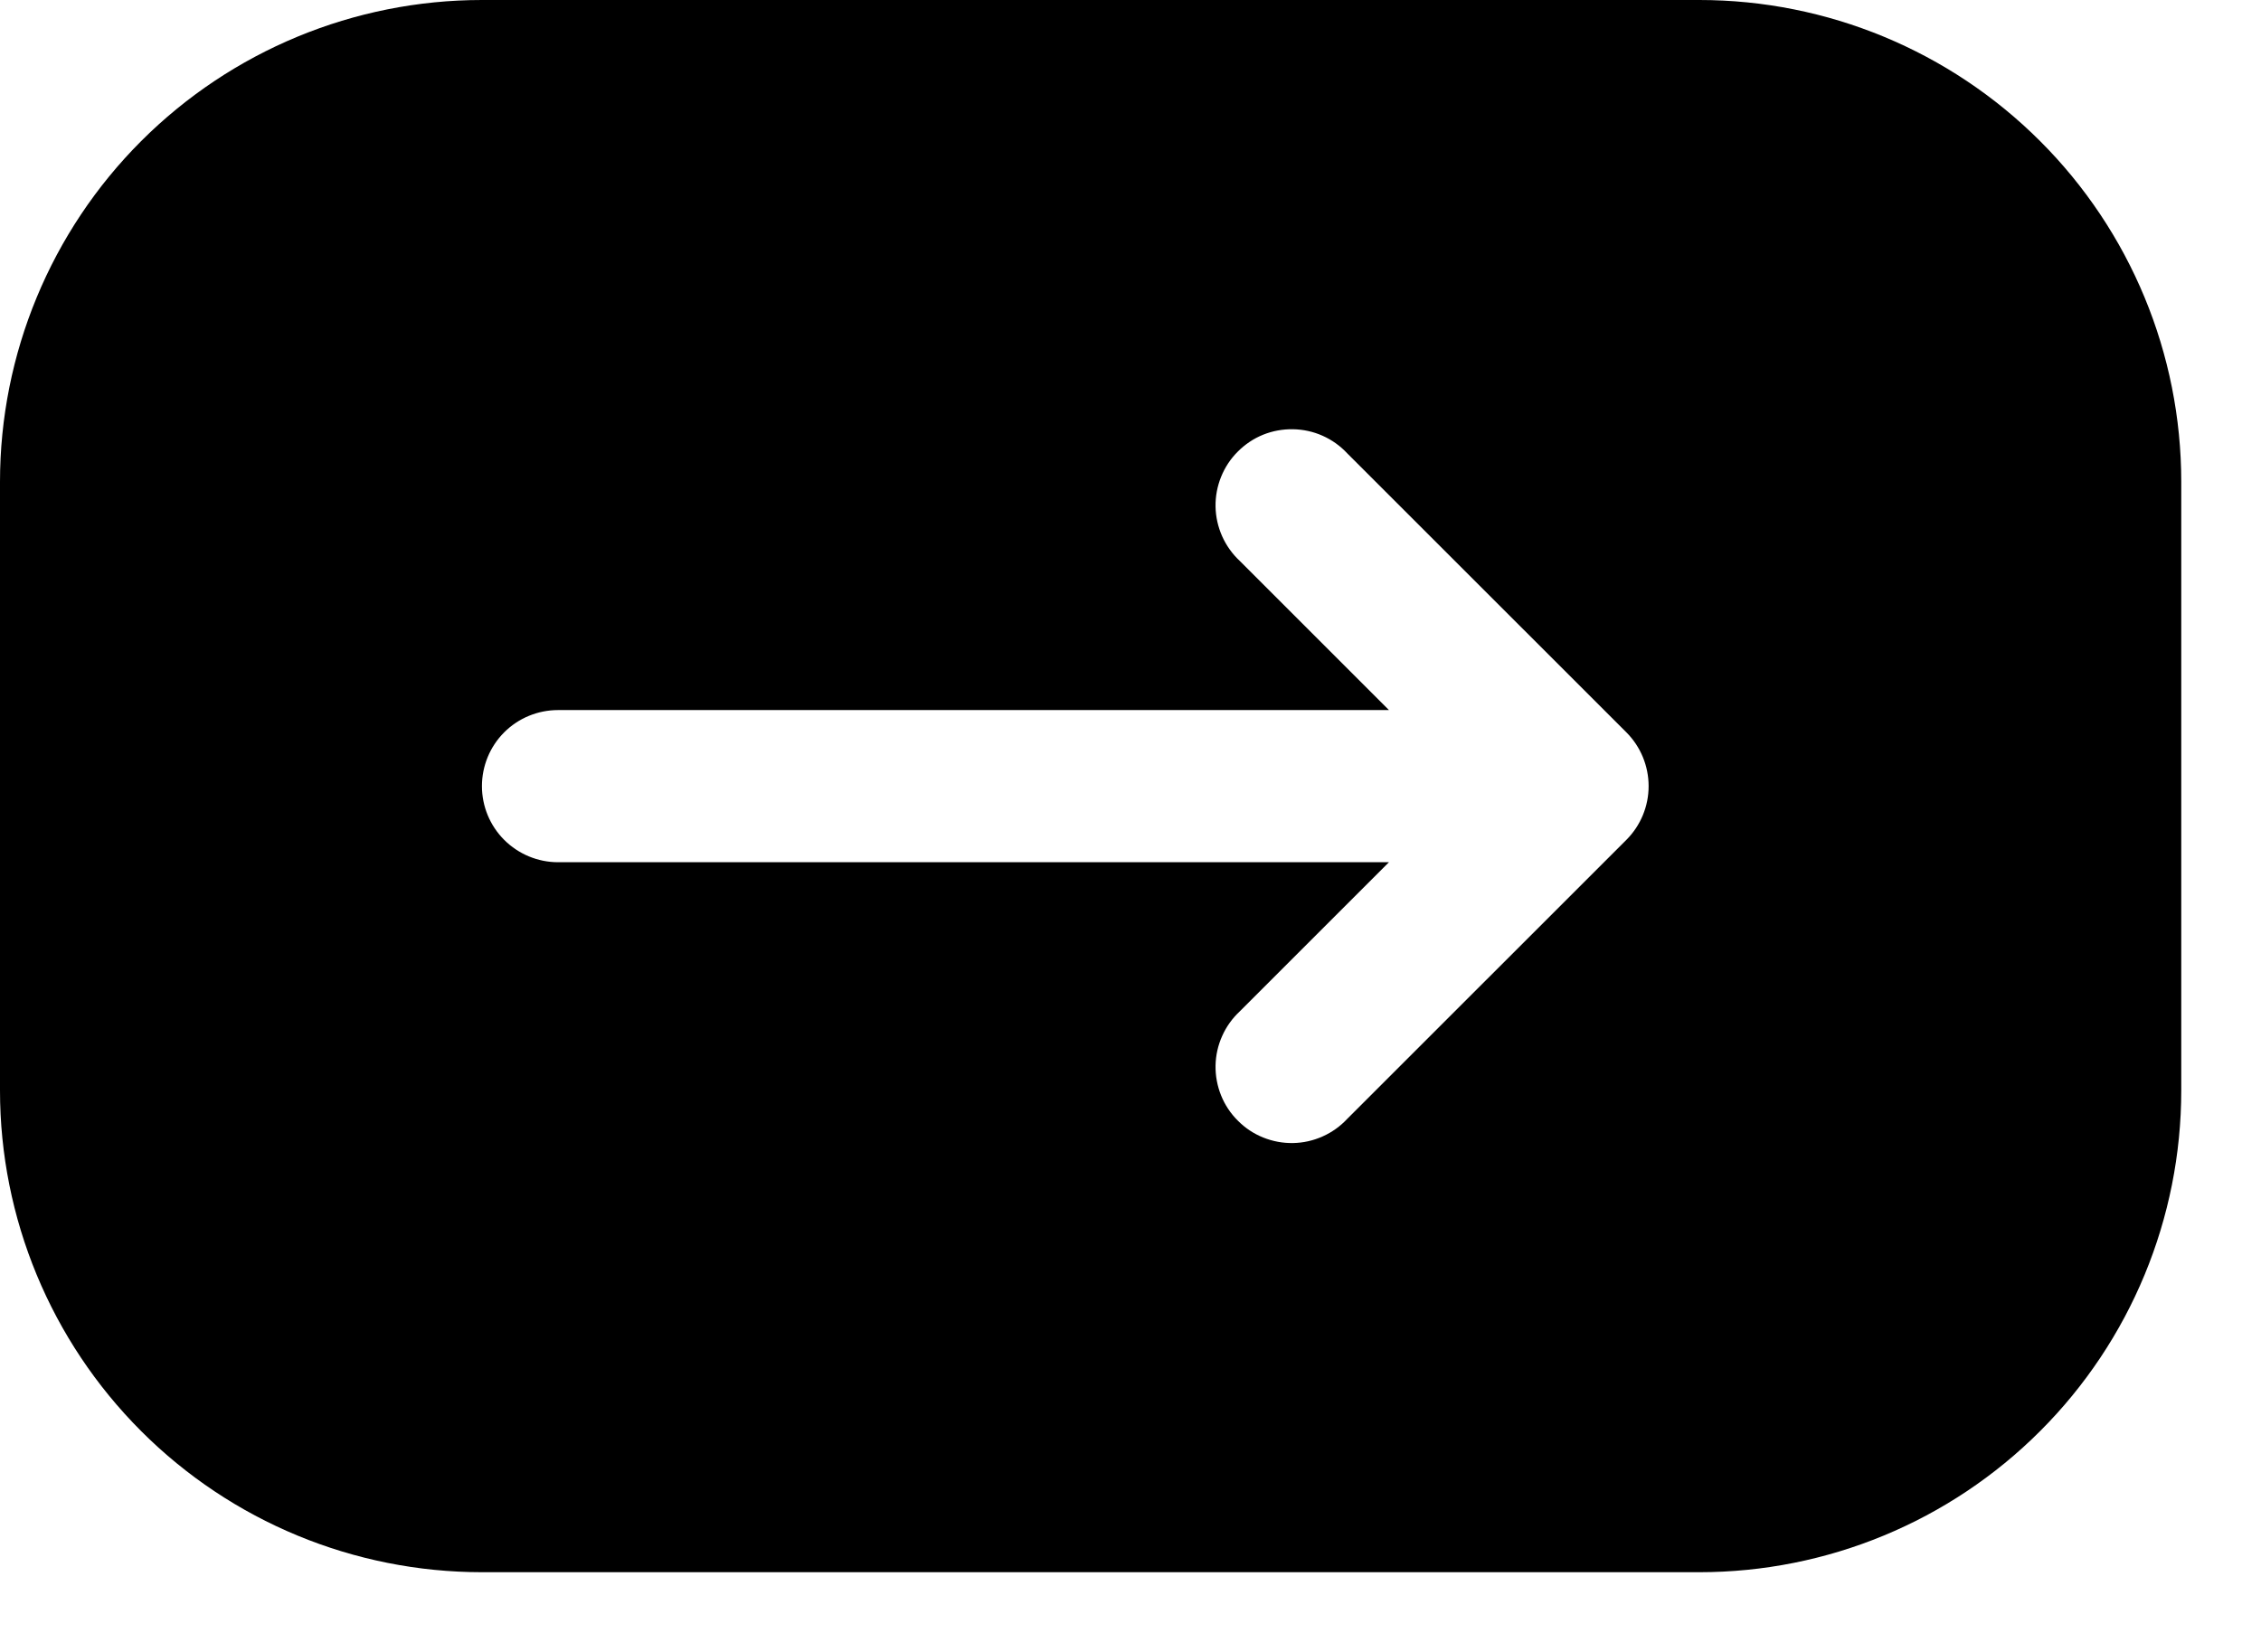 <svg width="26" height="19" viewBox="0 0 26 19" fill="none" xmlns="http://www.w3.org/2000/svg">
<path fill-rule="evenodd" clip-rule="evenodd" d="M5.542 0C4.072 0 2.662 0.584 1.623 1.623C0.584 2.662 0 4.072 0 5.542V12.542C0 14.011 0.584 15.421 1.623 16.46C2.662 17.5 4.072 18.083 5.542 18.083H19.542C21.011 18.083 22.421 17.5 23.46 16.46C24.5 15.421 25.083 14.011 25.083 12.542V5.542C25.083 4.072 24.5 2.662 23.46 1.623C22.421 0.584 21.011 0 19.542 0H5.542ZM15.493 12.868L18.702 9.66C18.866 9.496 18.958 9.274 18.958 9.042C18.958 8.81 18.866 8.587 18.702 8.423L15.493 5.215C15.413 5.129 15.317 5.06 15.209 5.012C15.102 4.964 14.986 4.939 14.869 4.937C14.751 4.935 14.634 4.956 14.525 5C14.416 5.044 14.318 5.11 14.235 5.193C14.151 5.276 14.086 5.375 14.042 5.484C13.998 5.593 13.976 5.709 13.978 5.827C13.98 5.944 14.006 6.06 14.054 6.168C14.102 6.275 14.171 6.372 14.257 6.452L15.972 8.167H6.417C6.185 8.167 5.962 8.259 5.798 8.423C5.634 8.587 5.542 8.81 5.542 9.042C5.542 9.274 5.634 9.496 5.798 9.66C5.962 9.824 6.185 9.917 6.417 9.917H15.972L14.257 11.632C14.171 11.712 14.102 11.808 14.054 11.916C14.006 12.023 13.98 12.139 13.978 12.256C13.976 12.374 13.998 12.491 14.042 12.6C14.086 12.709 14.151 12.807 14.235 12.89C14.318 12.974 14.416 13.039 14.525 13.083C14.634 13.127 14.751 13.149 14.869 13.147C14.986 13.145 15.102 13.119 15.209 13.071C15.317 13.023 15.413 12.954 15.493 12.868Z" fill="black"/>
</svg>
